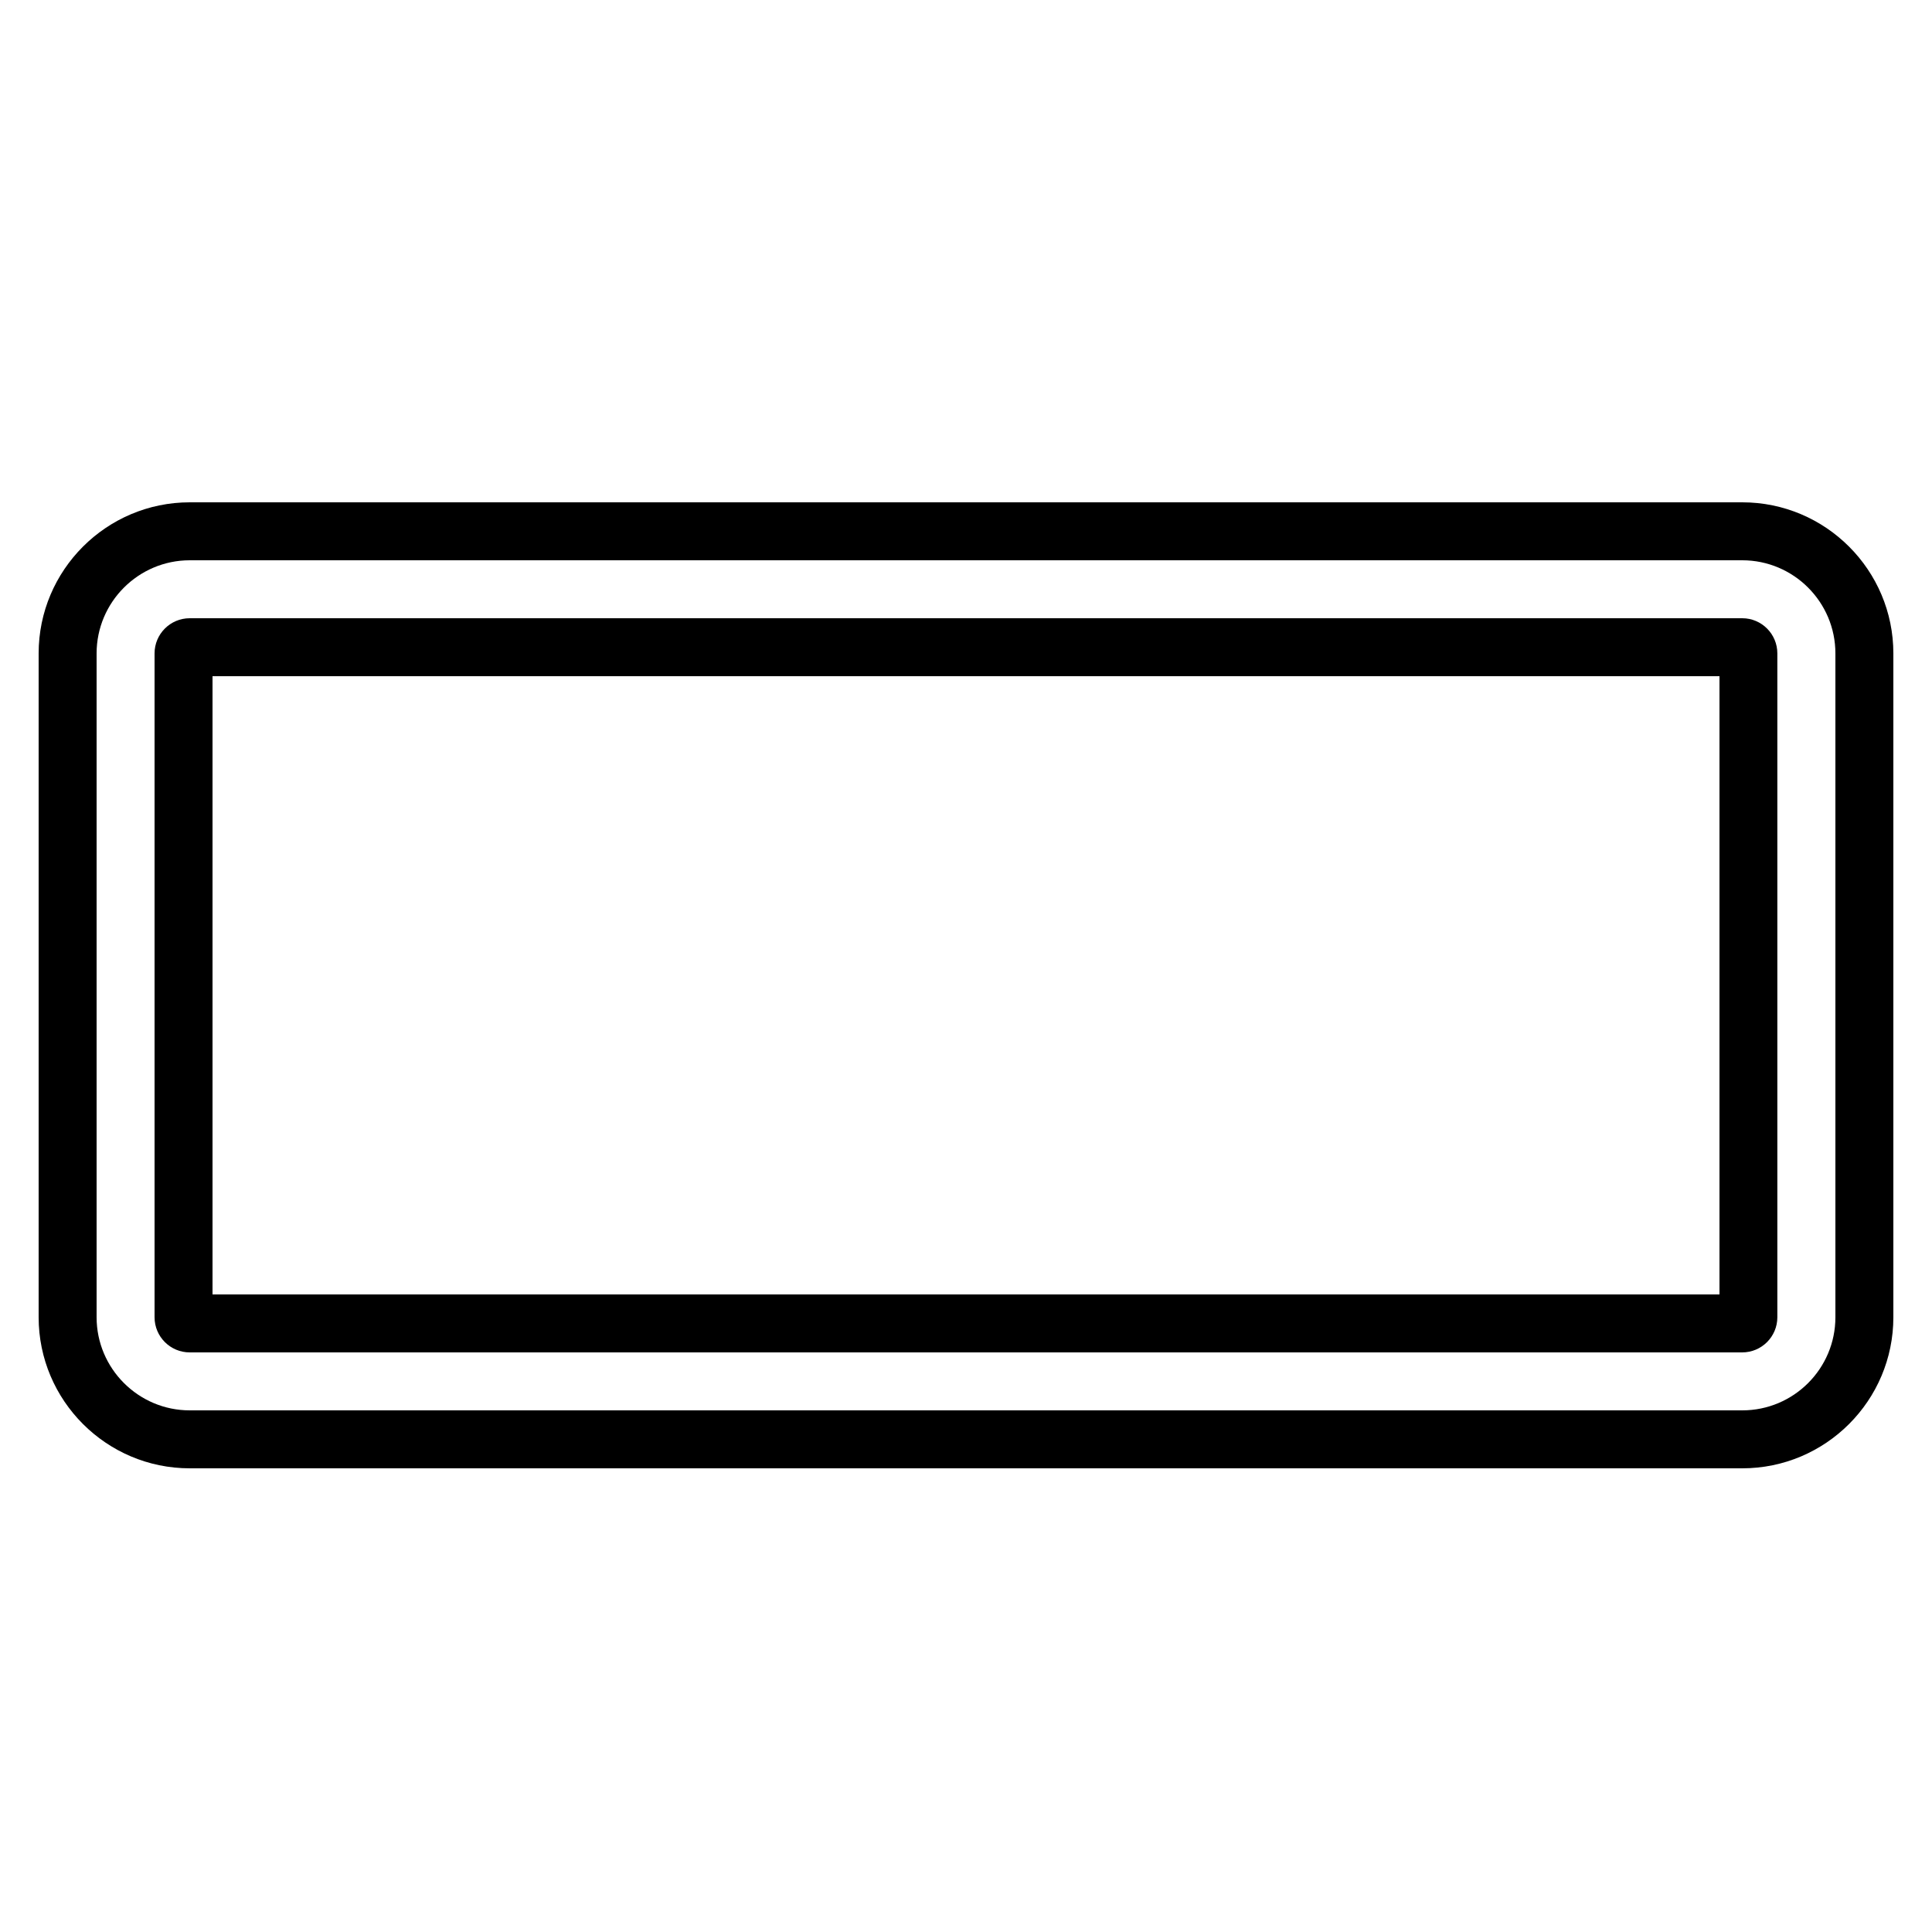 <svg width="20" height="20" viewBox="0 0 20 20" fill="none" xmlns="http://www.w3.org/2000/svg">
<path d="M18.036 5.2H1.964C1.102 5.2 0.4 5.902 0.4 6.764V13.636C0.4 14.498 1.102 15.2 1.964 15.2H18.036C18.899 15.2 19.6 14.498 19.6 13.636V6.764C19.6 5.902 18.899 5.2 18.036 5.2ZM19 13.636C19 14.168 18.568 14.6 18.036 14.6H1.964C1.433 14.6 1 14.167 1 13.636V6.764C1 6.233 1.433 5.8 1.964 5.8H18.036C18.568 5.8 19 6.233 19 6.764L19 13.636Z" fill="black"/>
<path d="M18.036 6.4H1.964C1.763 6.4 1.6 6.563 1.6 6.764V13.636C1.6 13.837 1.763 14 1.964 14H18.035C18.236 14 18.399 13.837 18.399 13.636V6.764C18.399 6.563 18.236 6.4 18.036 6.4ZM17.8 13.4H2.2V7H17.8V13.4Z" fill="black"/>
</svg>
